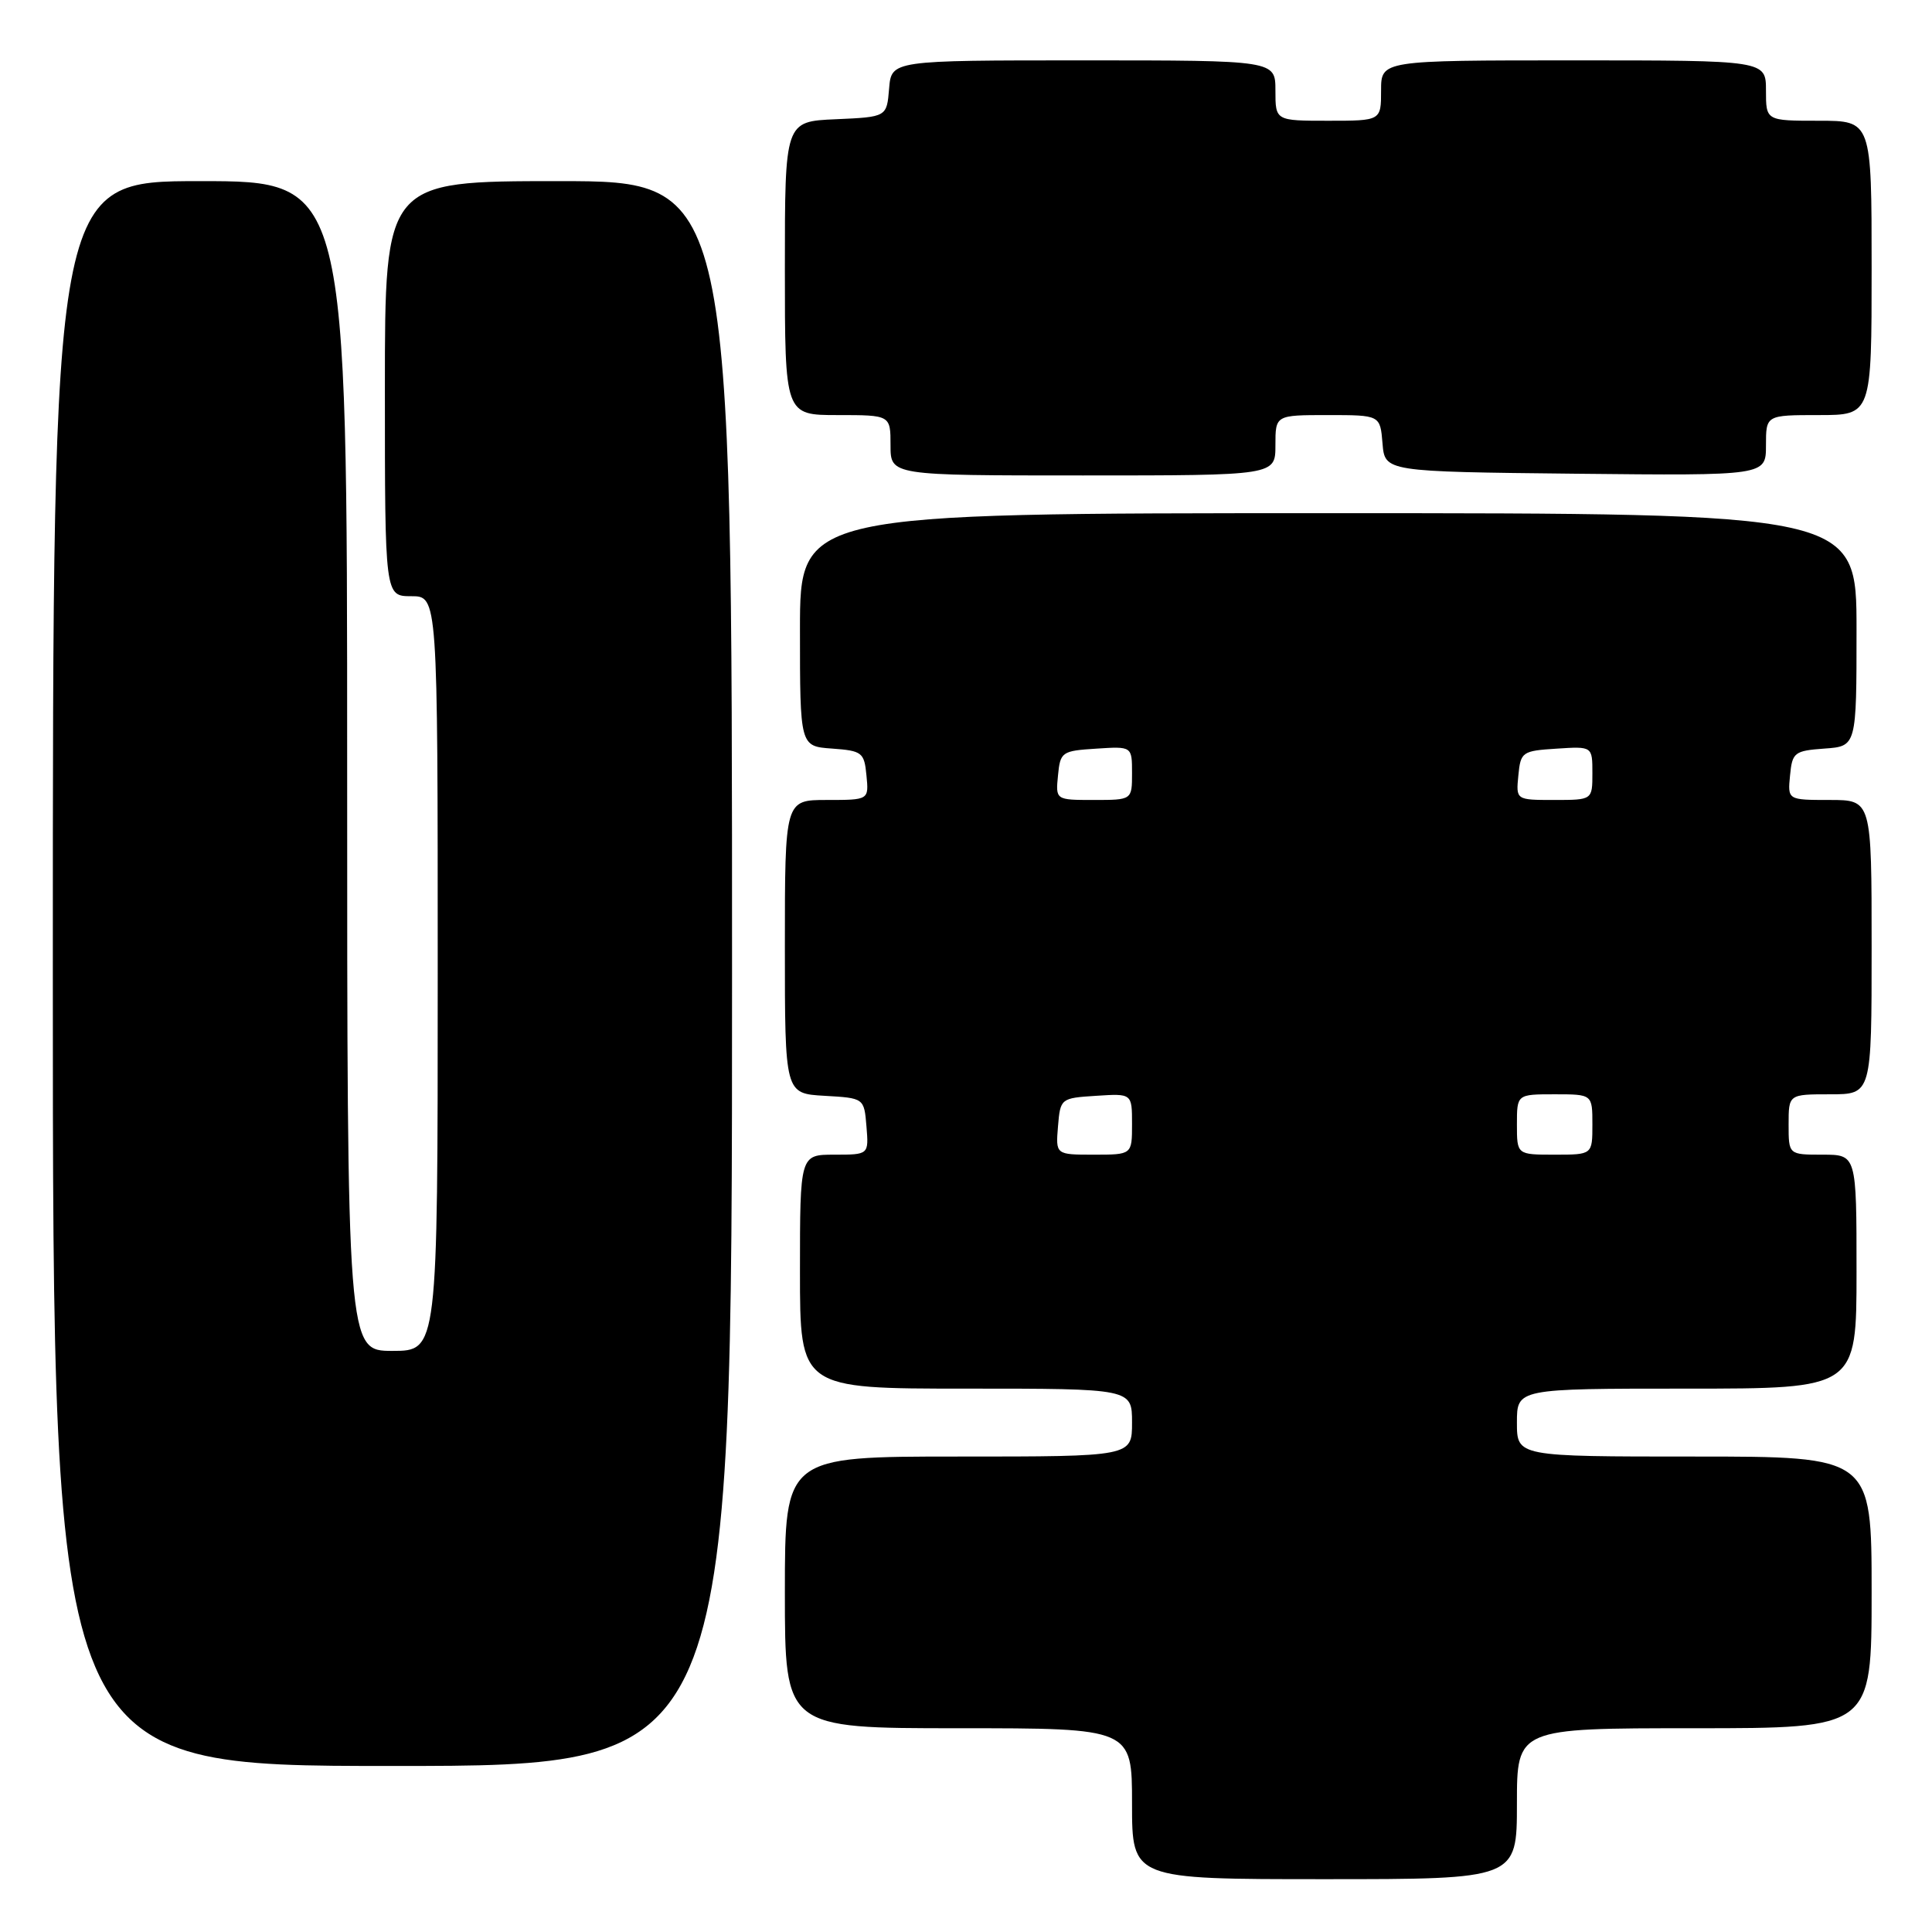 <?xml version="1.0" encoding="UTF-8" standalone="no"?>
<!DOCTYPE svg PUBLIC "-//W3C//DTD SVG 1.1//EN" "http://www.w3.org/Graphics/SVG/1.1/DTD/svg11.dtd" >
<svg xmlns="http://www.w3.org/2000/svg" xmlns:xlink="http://www.w3.org/1999/xlink" version="1.1" viewBox="0 0 256 256">
 <g >
 <path fill="currentColor"
d=" M 201.00 239.00 C 201.00 229.00 201.00 229.00 224.50 229.00 C 248.00 229.00 248.00 229.00 248.00 211.00 C 248.00 193.00 248.00 193.00 224.50 193.00 C 201.00 193.00 201.00 193.00 201.00 188.50 C 201.00 184.00 201.00 184.00 223.50 184.00 C 246.00 184.00 246.00 184.00 246.00 168.50 C 246.00 153.00 246.00 153.00 241.50 153.00 C 237.00 153.00 237.00 153.00 237.00 149.00 C 237.00 145.00 237.00 145.00 242.50 145.00 C 248.00 145.00 248.00 145.00 248.00 125.50 C 248.00 106.00 248.00 106.00 242.44 106.00 C 236.87 106.00 236.87 106.00 237.19 102.75 C 237.48 99.70 237.76 99.48 241.75 99.19 C 246.00 98.89 246.00 98.89 246.00 83.44 C 246.00 68.00 246.00 68.00 176.00 68.00 C 106.00 68.00 106.00 68.00 106.00 83.44 C 106.00 98.89 106.00 98.89 110.25 99.19 C 114.24 99.48 114.52 99.70 114.81 102.75 C 115.13 106.00 115.13 106.00 109.56 106.00 C 104.00 106.00 104.00 106.00 104.00 125.45 C 104.00 144.90 104.00 144.90 109.25 145.20 C 114.50 145.50 114.50 145.50 114.81 149.25 C 115.12 153.00 115.12 153.00 110.56 153.00 C 106.00 153.00 106.00 153.00 106.00 168.50 C 106.00 184.00 106.00 184.00 128.00 184.00 C 150.00 184.00 150.00 184.00 150.00 188.50 C 150.00 193.00 150.00 193.00 127.00 193.00 C 104.00 193.00 104.00 193.00 104.00 211.00 C 104.00 229.00 104.00 229.00 127.00 229.00 C 150.00 229.00 150.00 229.00 150.00 239.00 C 150.00 249.00 150.00 249.00 175.50 249.00 C 201.00 249.00 201.00 249.00 201.00 239.00 Z  M 97.00 129.00 C 97.00 24.00 97.00 24.00 74.00 24.00 C 51.00 24.00 51.00 24.00 51.00 51.50 C 51.00 79.00 51.00 79.00 54.50 79.00 C 58.00 79.00 58.00 79.00 58.00 129.00 C 58.00 179.00 58.00 179.00 52.00 179.00 C 46.00 179.00 46.00 179.00 46.00 101.50 C 46.00 24.00 46.00 24.00 26.50 24.00 C 7.00 24.00 7.00 24.00 7.00 129.00 C 7.00 234.00 7.00 234.00 52.00 234.00 C 97.00 234.00 97.00 234.00 97.00 129.00 Z  M 169.00 59.00 C 169.00 55.00 169.00 55.00 175.94 55.00 C 182.88 55.00 182.88 55.00 183.19 58.75 C 183.50 62.50 183.50 62.50 208.75 62.77 C 234.00 63.03 234.00 63.03 234.00 59.02 C 234.00 55.00 234.00 55.00 241.00 55.00 C 248.00 55.00 248.00 55.00 248.00 35.50 C 248.00 16.00 248.00 16.00 241.00 16.00 C 234.00 16.00 234.00 16.00 234.00 12.00 C 234.00 8.00 234.00 8.00 208.50 8.00 C 183.00 8.00 183.00 8.00 183.00 12.00 C 183.00 16.00 183.00 16.00 176.00 16.00 C 169.00 16.00 169.00 16.00 169.00 12.00 C 169.00 8.00 169.00 8.00 143.56 8.00 C 118.12 8.00 118.12 8.00 117.81 11.75 C 117.50 15.50 117.50 15.50 110.75 15.80 C 104.00 16.09 104.00 16.09 104.00 35.55 C 104.00 55.00 104.00 55.00 111.00 55.00 C 118.00 55.00 118.00 55.00 118.00 59.00 C 118.00 63.00 118.00 63.00 143.50 63.00 C 169.00 63.00 169.00 63.00 169.00 59.00 Z  M 140.19 149.25 C 140.50 145.54 140.55 145.50 145.25 145.20 C 150.00 144.89 150.00 144.89 150.00 148.95 C 150.00 153.00 150.00 153.00 144.94 153.00 C 139.88 153.00 139.88 153.00 140.19 149.25 Z  M 201.00 149.00 C 201.00 145.00 201.00 145.00 206.00 145.00 C 211.00 145.00 211.00 145.00 211.00 149.00 C 211.00 153.00 211.00 153.00 206.00 153.00 C 201.00 153.00 201.00 153.00 201.00 149.00 Z  M 140.19 102.75 C 140.49 99.63 140.70 99.49 145.25 99.20 C 150.00 98.89 150.00 98.89 150.00 102.45 C 150.00 106.00 150.00 106.00 144.94 106.00 C 139.87 106.00 139.87 106.00 140.19 102.75 Z  M 201.19 102.75 C 201.49 99.63 201.70 99.49 206.25 99.20 C 211.00 98.89 211.00 98.89 211.00 102.45 C 211.00 106.00 211.00 106.00 205.94 106.00 C 200.87 106.00 200.87 106.00 201.19 102.75 Z "/>
</g>
</svg>
